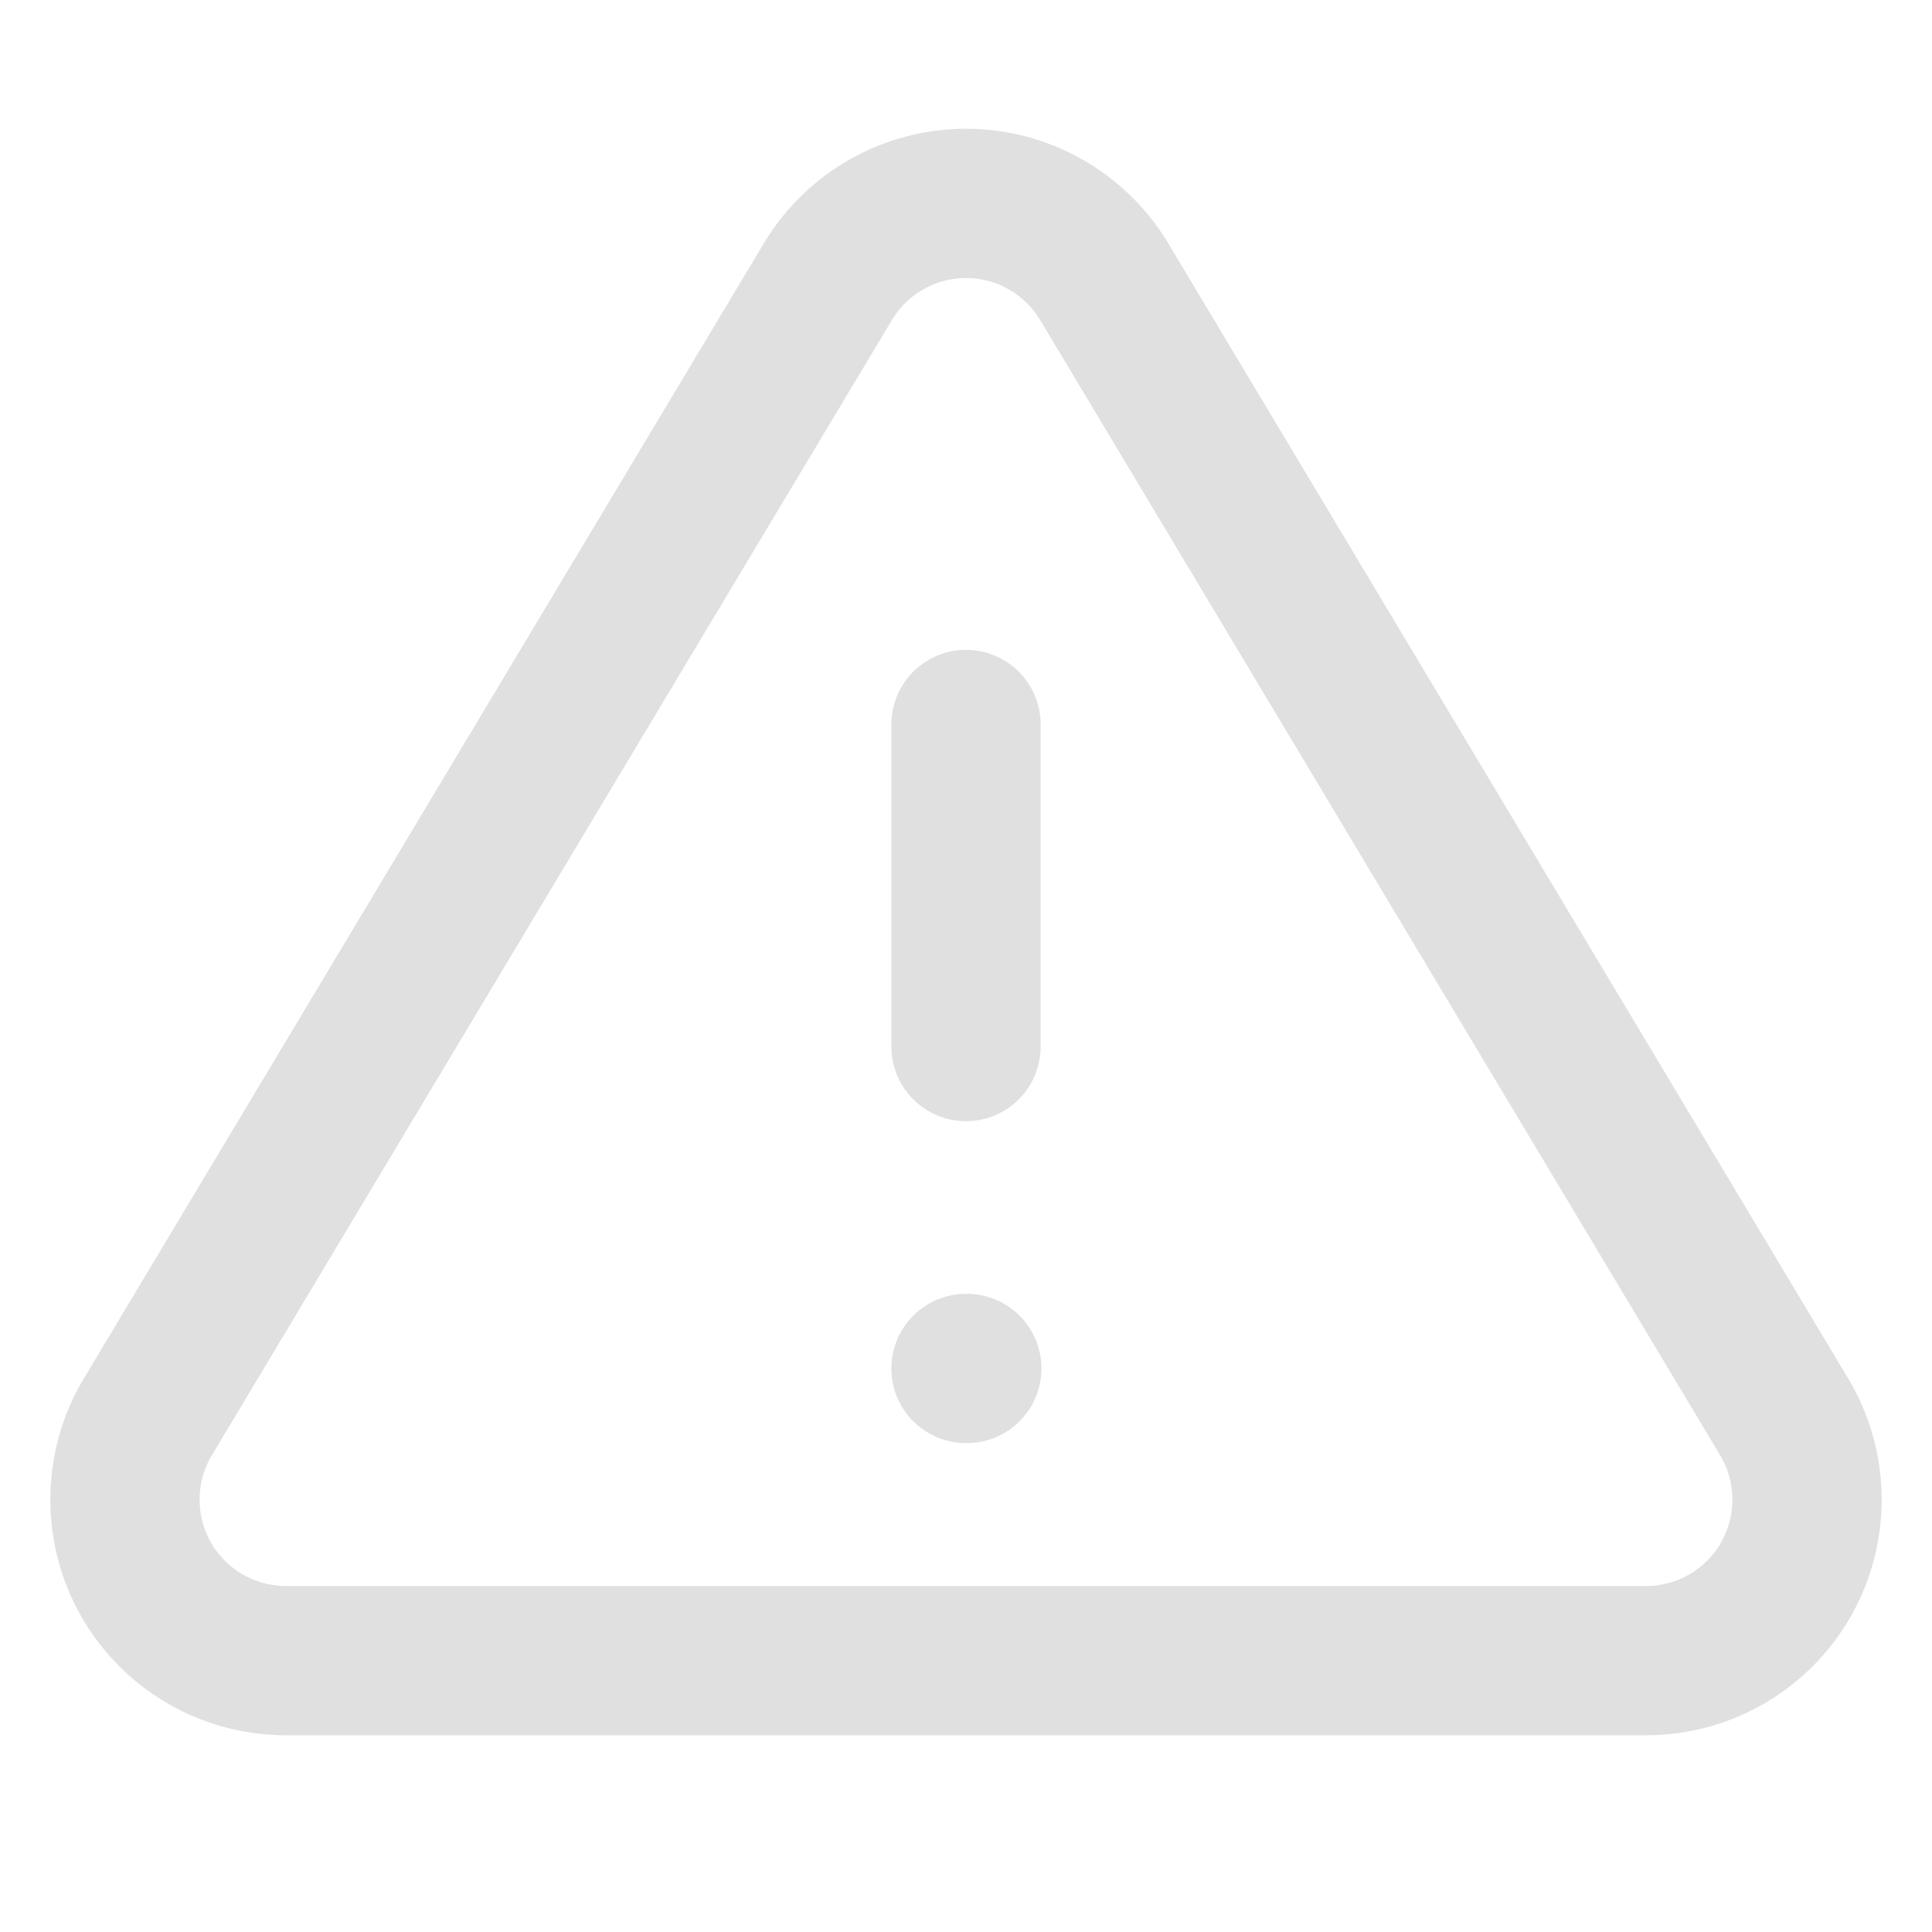 <svg width="22" height="22" viewBox="0 0 22 22" fill="none" xmlns="http://www.w3.org/2000/svg">
<path d="M9.433 3.198L1.668 16.16C1.508 16.437 1.424 16.751 1.423 17.072C1.422 17.392 1.505 17.706 1.663 17.985C1.822 18.263 2.05 18.494 2.326 18.657C2.602 18.819 2.916 18.906 3.236 18.91H18.764C19.084 18.906 19.398 18.819 19.674 18.657C19.95 18.494 20.178 18.263 20.337 17.985C20.495 17.706 20.578 17.392 20.577 17.072C20.576 16.751 20.492 16.437 20.332 16.16L12.568 3.198C12.404 2.929 12.174 2.706 11.899 2.552C11.625 2.397 11.315 2.316 11 2.316C10.685 2.316 10.375 2.397 10.101 2.552C9.826 2.706 9.596 2.929 9.433 3.198V3.198Z" stroke="#E0E0E0" stroke-width="1.7" stroke-linecap="round" stroke-linejoin="round"/>
<path d="M11 8.25V11.917" stroke="#E0E0E0" stroke-width="1.7" stroke-linecap="round" stroke-linejoin="round"/>
<path d="M11 15.583H11.009" stroke="#E0E0E0" stroke-width="1.7" stroke-linecap="round" stroke-linejoin="round"/>
</svg>
